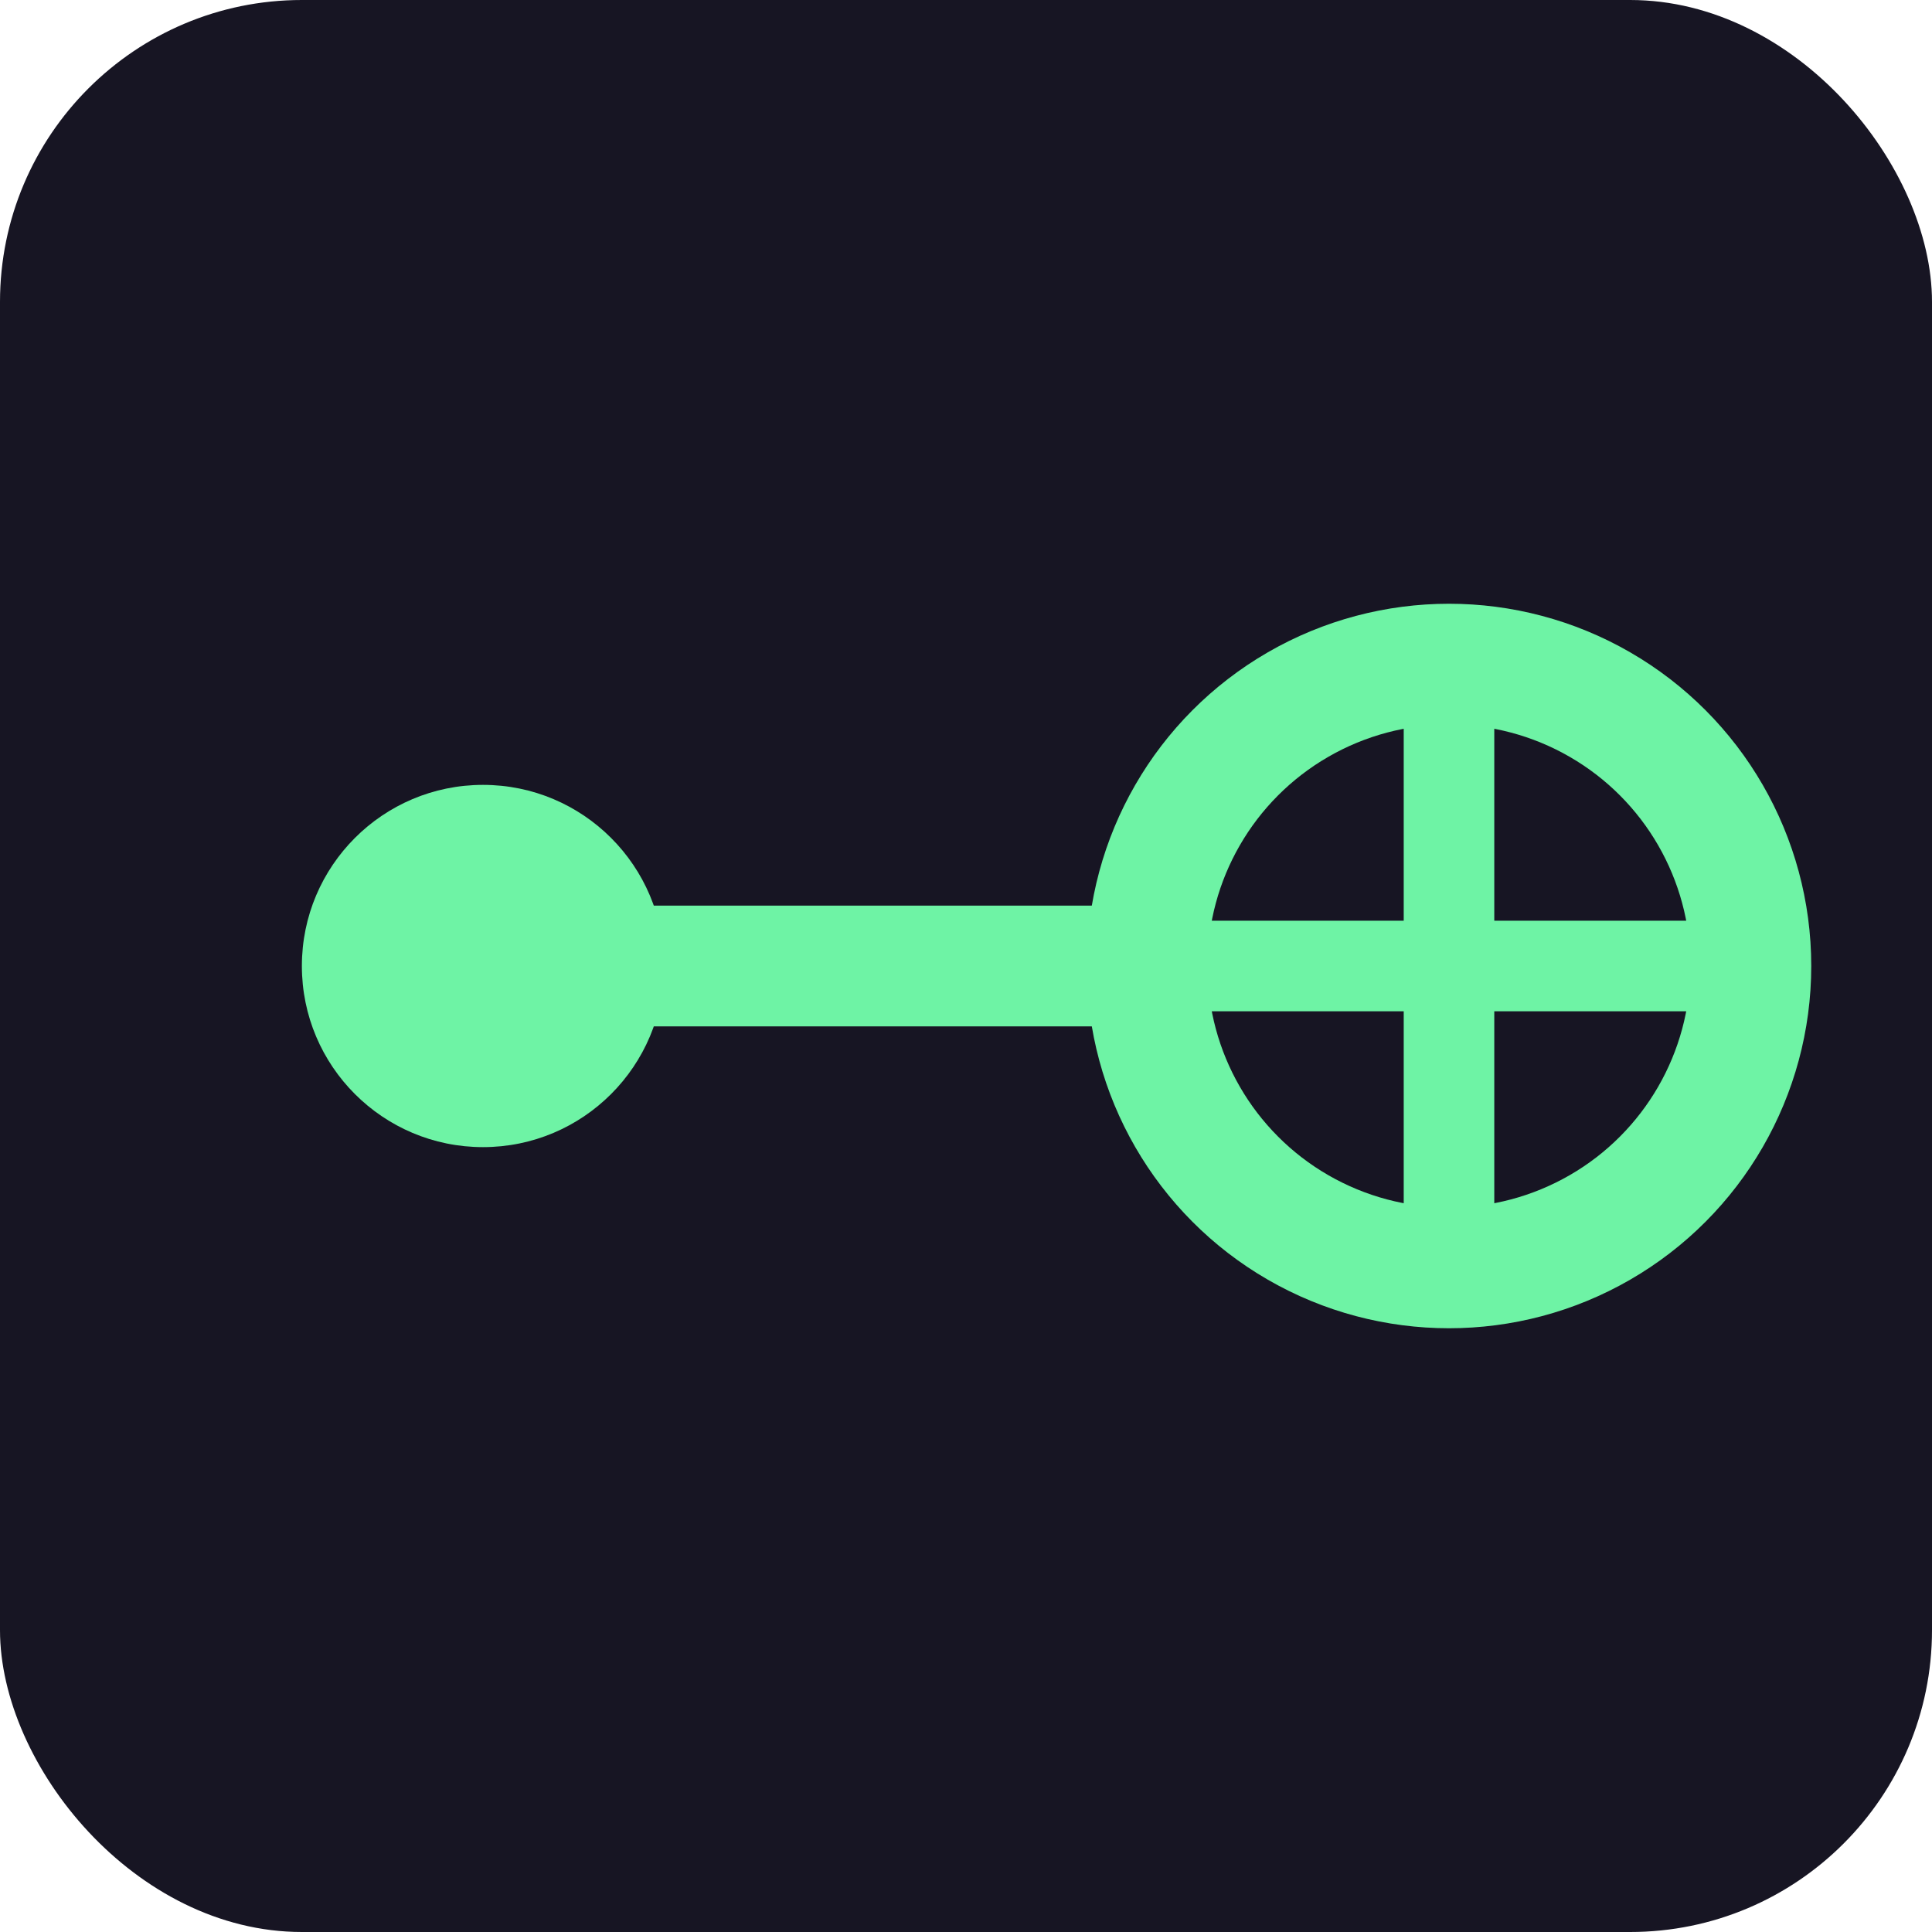 <svg xmlns="http://www.w3.org/2000/svg" viewBox="0 0 64 64" width="64" height="64">
  <!-- background -->
  <rect width="64" height="64" rx="10" fill="#171523"/>

  <!-- horizontal wire -->
  <line x1="16" y1="32" x2="48" y2="32" stroke="#6ef3a5" stroke-width="4" stroke-linecap="round"/>

  <!-- control dot -->
  <circle cx="16" cy="32" r="6" fill="#6ef3a5"/>

  <!-- target: circled plus -->
  <circle cx="48" cy="32" r="10" fill="#171523" stroke="#6ef3a5" stroke-width="4"/>
  <line x1="48" y1="24" x2="48" y2="40" stroke="#6ef3a5" stroke-width="3" stroke-linecap="round"/>
  <line x1="40" y1="32" x2="56" y2="32" stroke="#6ef3a5" stroke-width="3" stroke-linecap="round"/>
</svg>